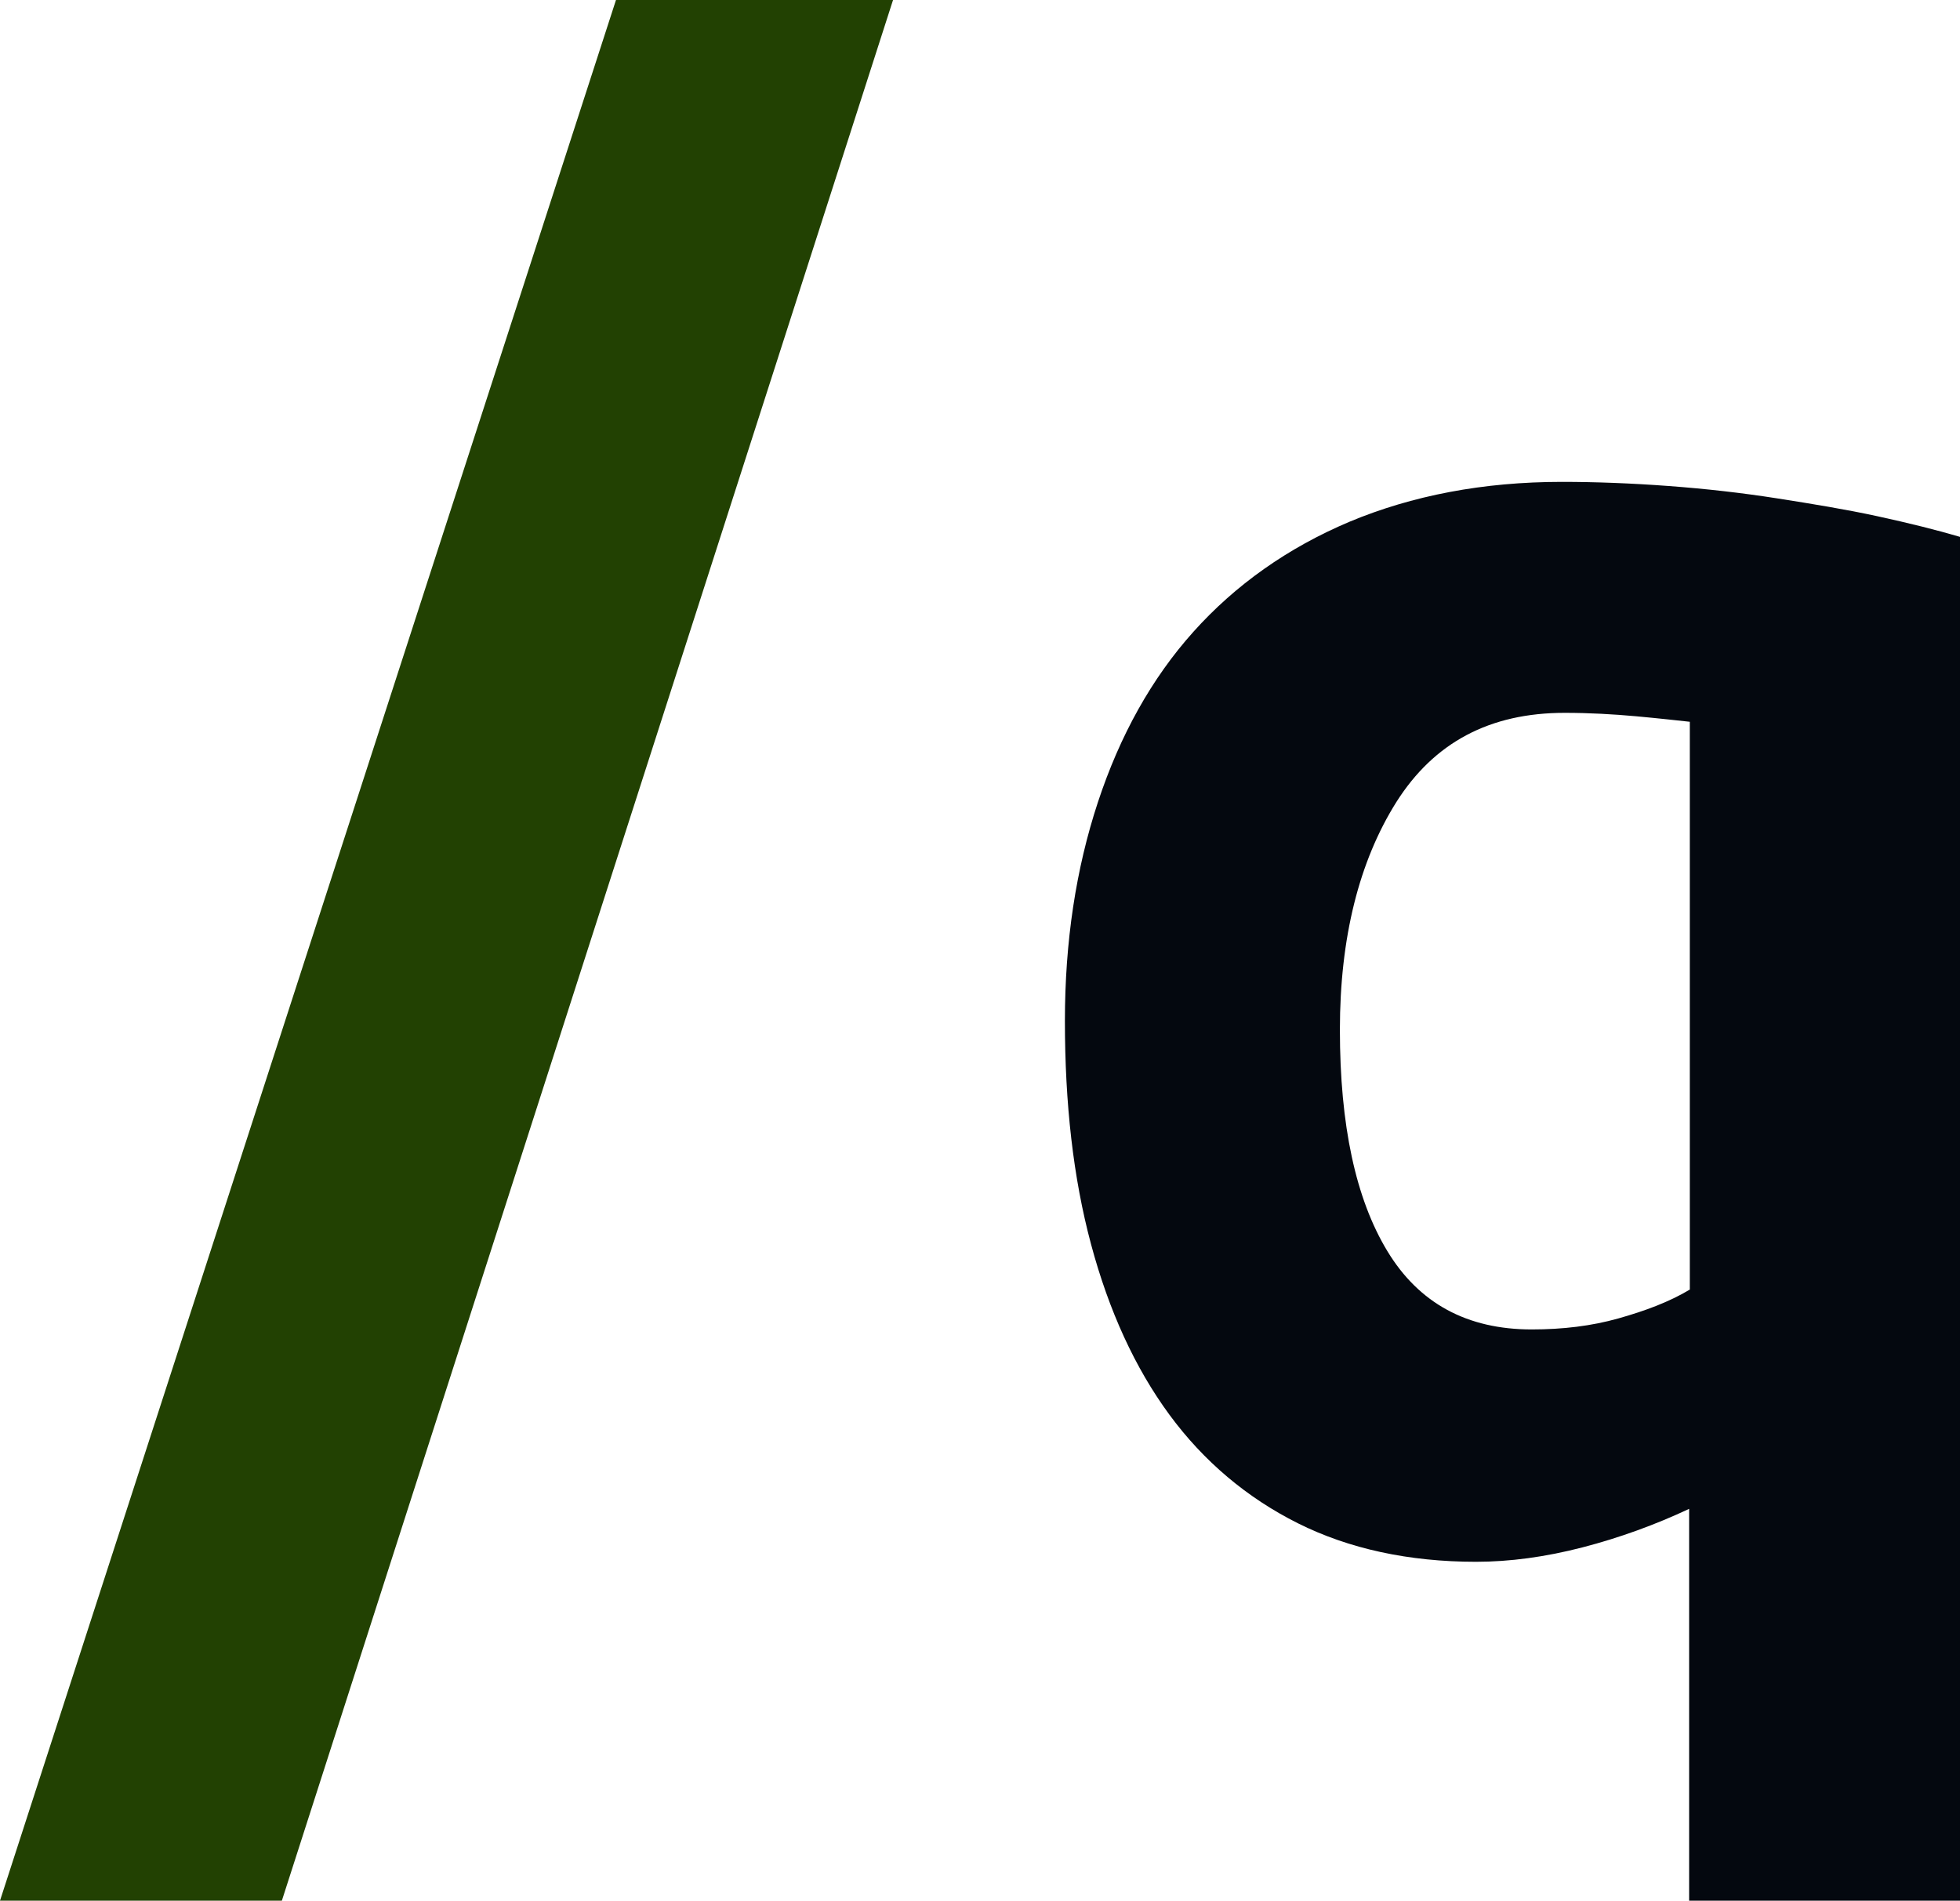 <?xml version="1.0" encoding="UTF-8"?>
<svg id="Layer_1" data-name="Layer 1" xmlns="http://www.w3.org/2000/svg" viewBox="0 0 28.51 27.65">
  <defs>
    <style>
        .cls-1 { fill: #224102; }
        .cls-2 { fill: #04080F; }
        @media (prefers-color-scheme: dark) {
          .cls-1 { fill: #FFA630; }
        }
    </style>
  </defs>
  <path class="cls-1" d="m4.1,27.65H0L8.96,0h4.03L4.1,27.65Z"/>
  <path class="cls-2" d="m15.49,14.85c0-1.15.16-2.21.48-3.18.32-.97.78-1.8,1.39-2.48.61-.68,1.37-1.22,2.27-1.6.91-.38,1.94-.58,3.09-.58.49,0,1.01.02,1.55.06.54.04,1.07.1,1.58.18.51.08,1,.16,1.46.26.46.1.86.2,1.2.3v19.84h-3.94v-5.7c-.49.23-1.01.42-1.55.56-.54.14-1.06.21-1.55.21-.98,0-1.85-.19-2.59-.56s-1.37-.9-1.87-1.58c-.5-.68-.88-1.51-1.14-2.48-.26-.97-.38-2.05-.38-3.25Zm4,.13c0,1.39.23,2.46.69,3.22.46.76,1.16,1.14,2.1,1.14.45,0,.87-.05,1.26-.16.39-.11.74-.24,1.04-.42v-8.26c-.19-.02-.45-.05-.78-.08-.33-.03-.68-.05-1.04-.05-1.09,0-1.9.43-2.45,1.3-.54.86-.82,1.97-.82,3.31Z"/>
</svg>